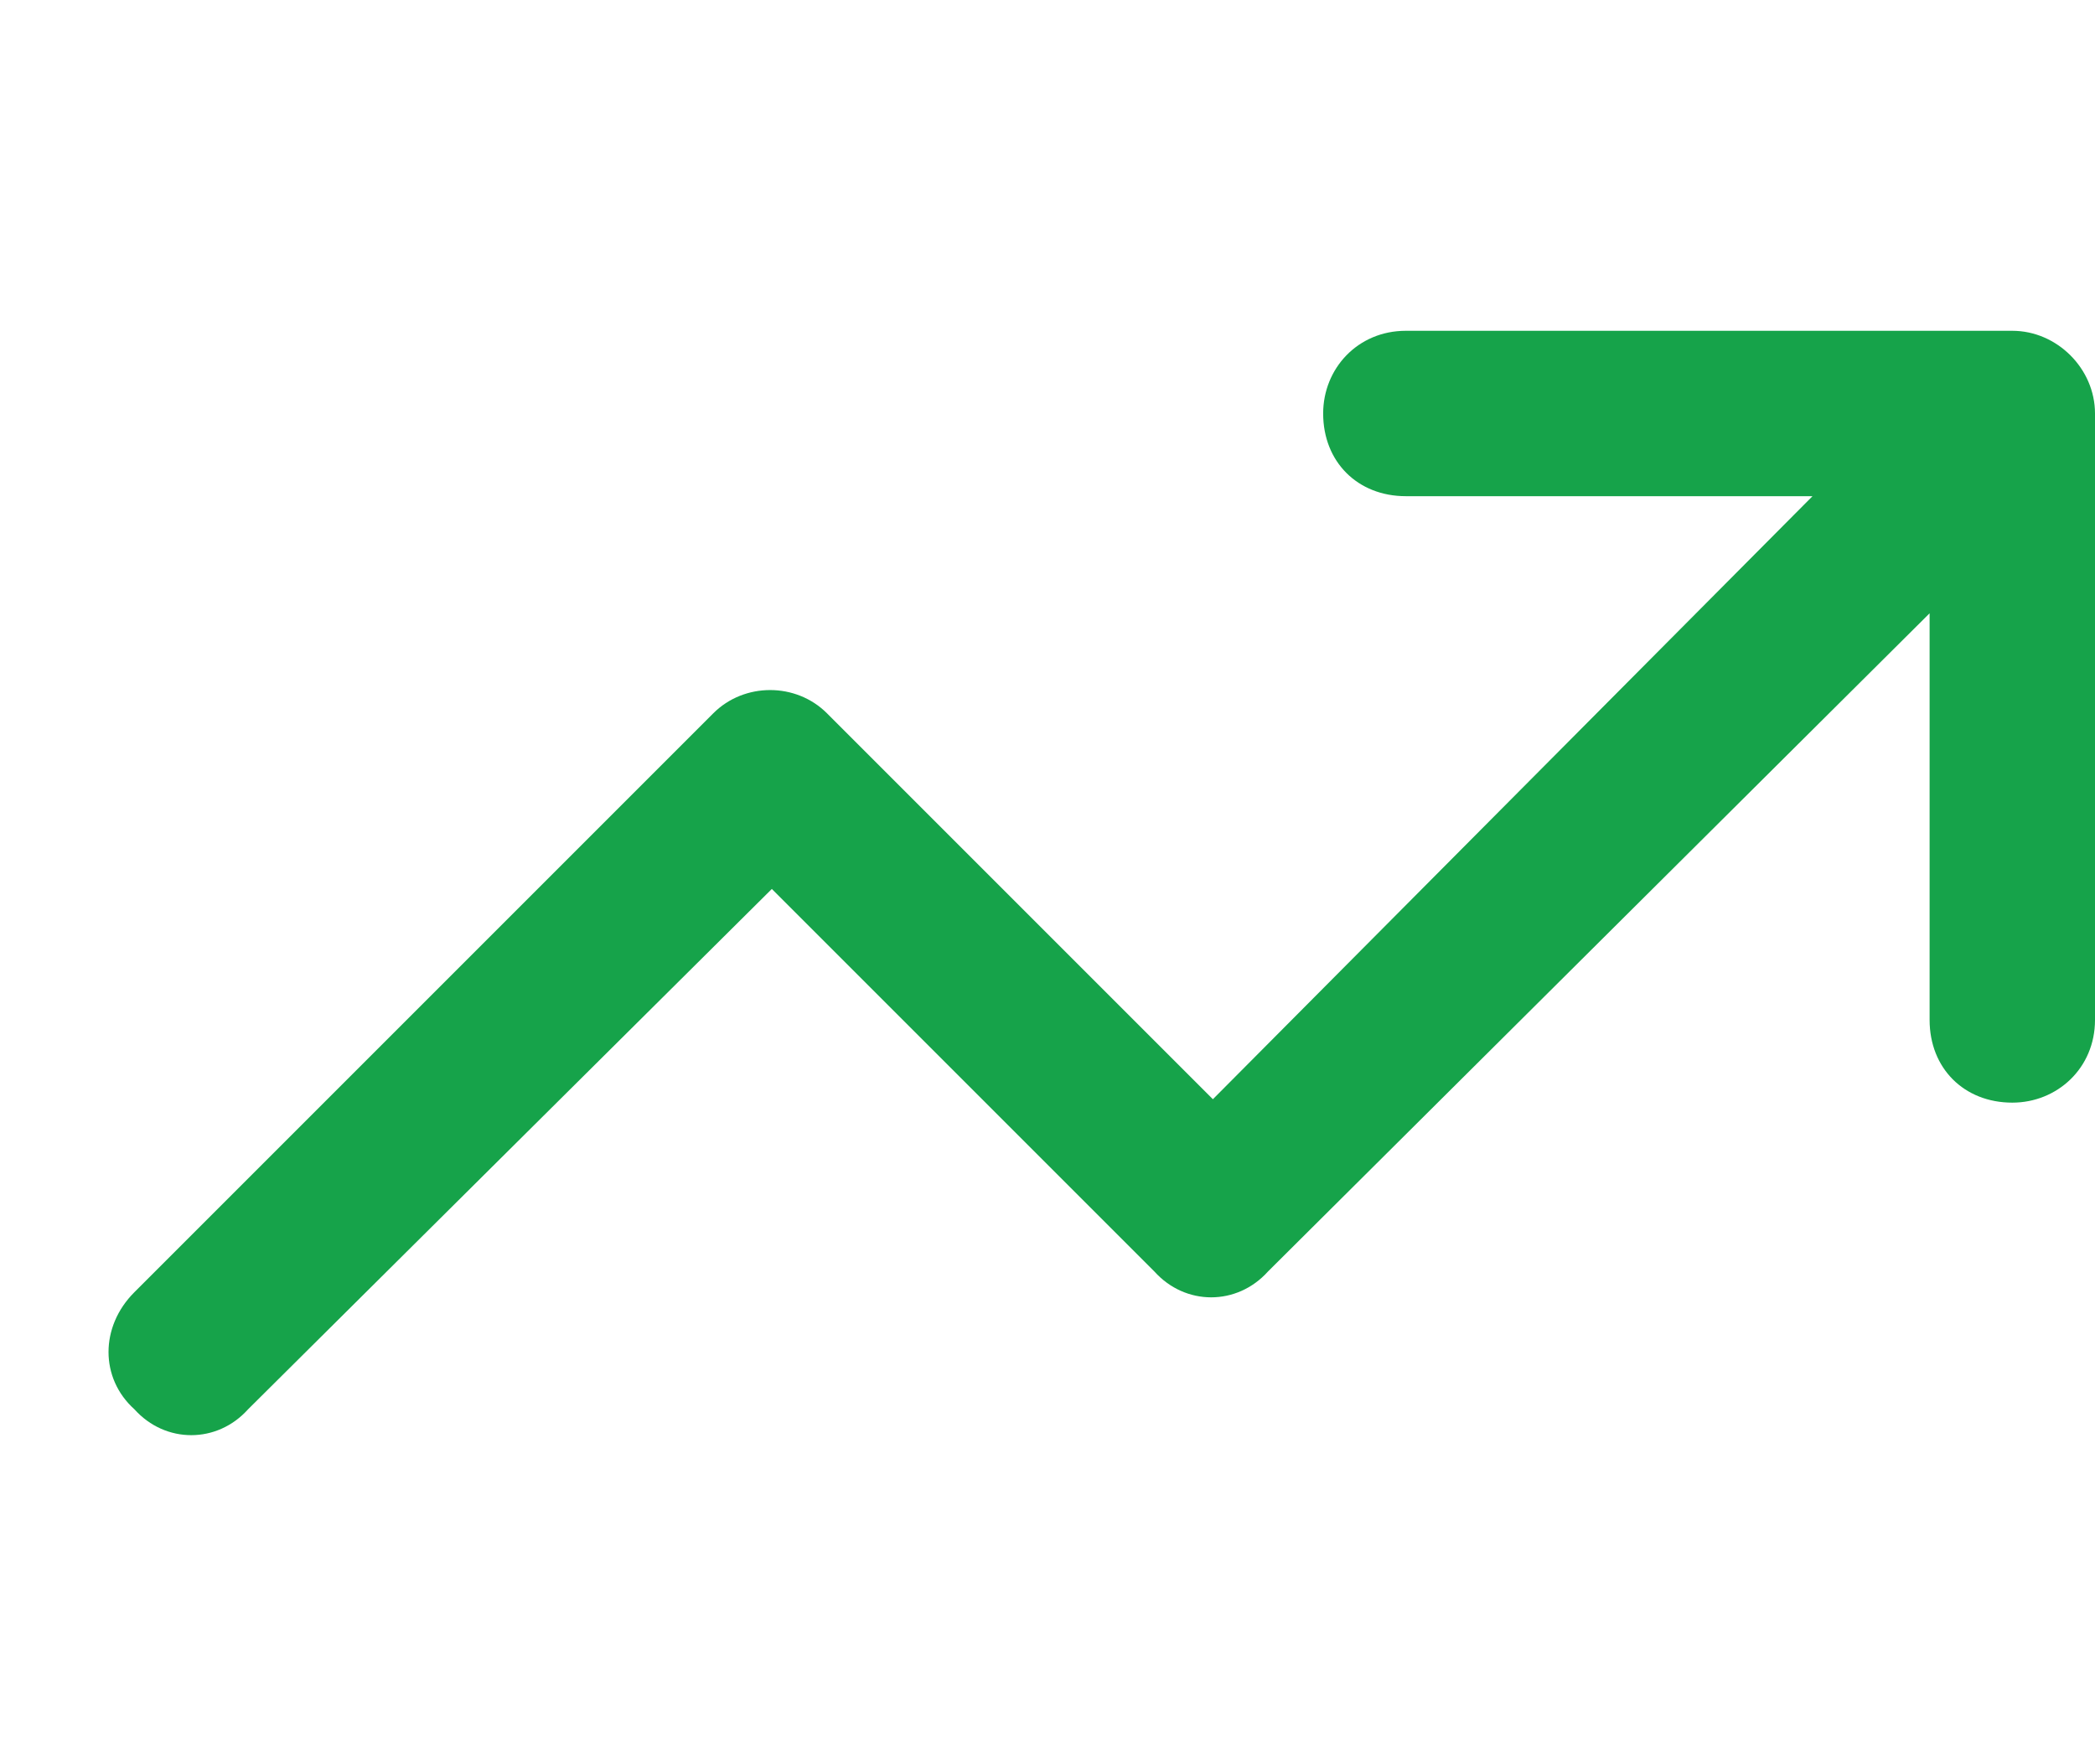 <svg width="19" height="16" viewBox="0 0 19 16" fill="none" xmlns="http://www.w3.org/2000/svg">
<path d="M12 3.75C12 3.344 12.312 3 12.75 3H18.25C18.656 3 19 3.344 19 3.75V9.25C19 9.688 18.656 10 18.25 10C17.812 10 17.5 9.688 17.5 9.25V5.562L11.5 11.531C11.219 11.844 10.75 11.844 10.469 11.531L7 8.062L2.25 12.781C1.969 13.094 1.5 13.094 1.219 12.781C0.906 12.5 0.906 12.031 1.219 11.719L6.469 6.469C6.75 6.188 7.219 6.188 7.5 6.469L11 9.969L16.438 4.5H12.75C12.312 4.5 12 4.188 12 3.75Z" fill="#16A34A"/>
</svg>
